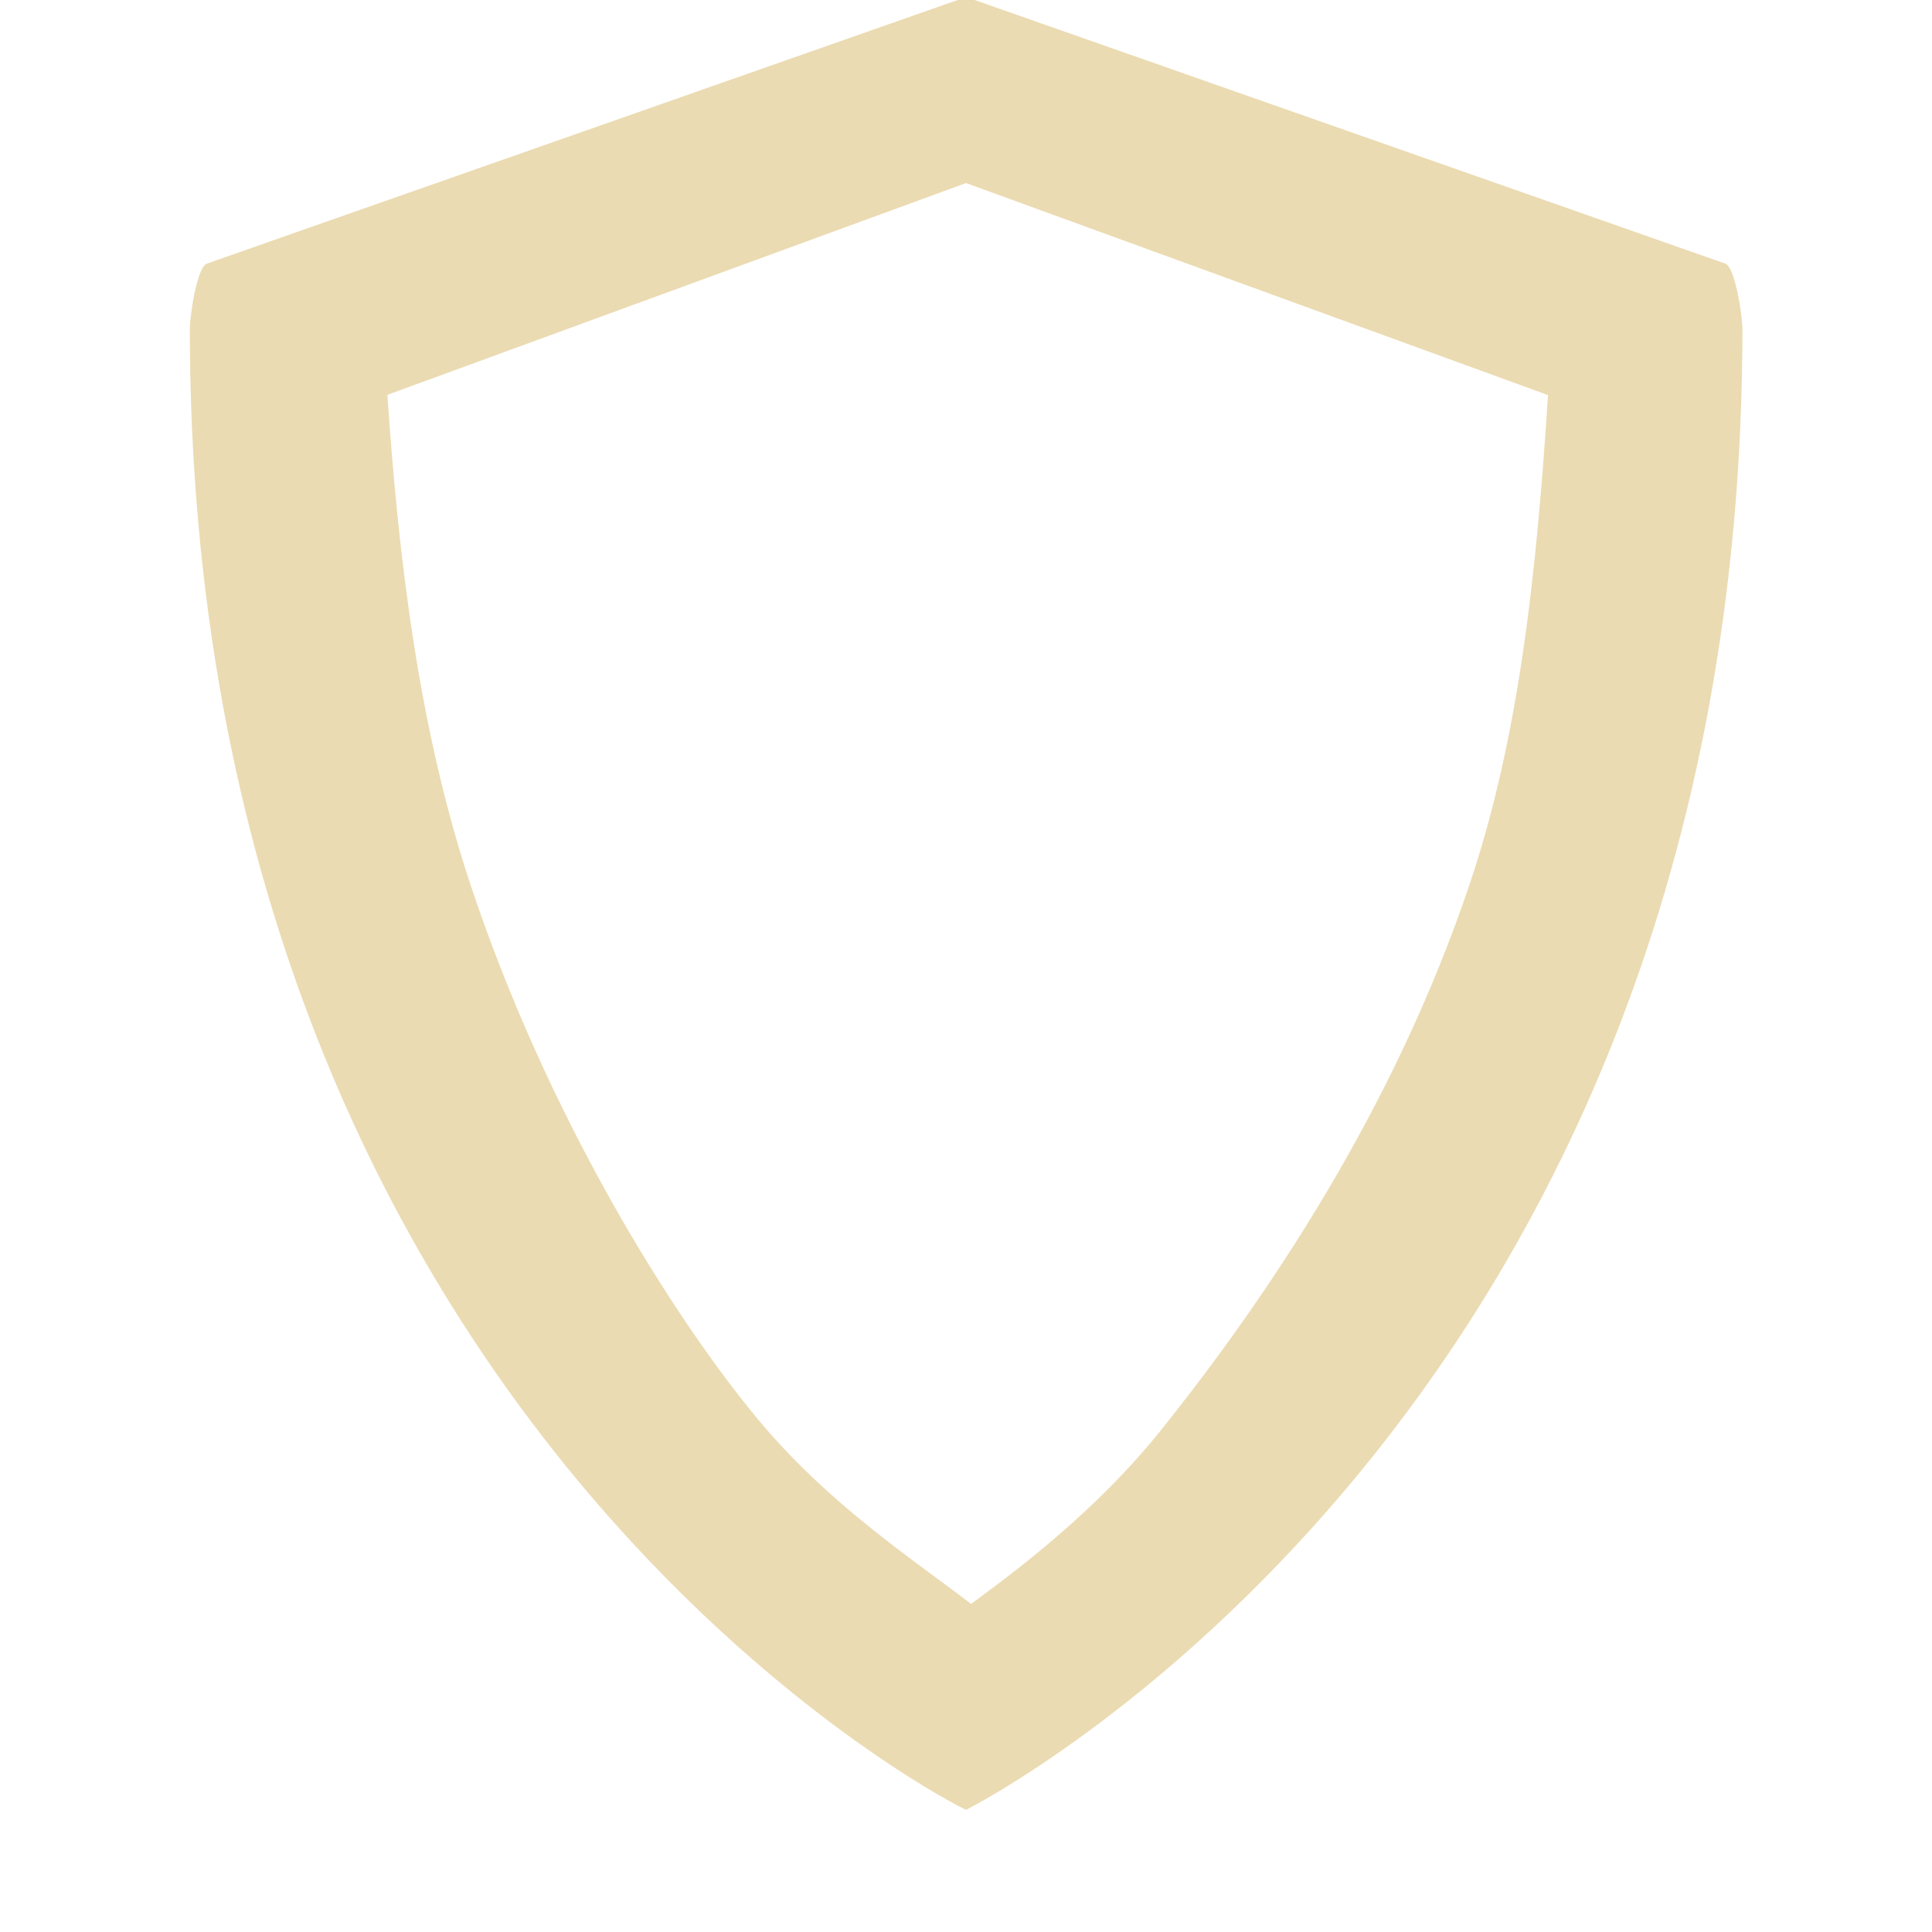 <svg width="16" height="16" version="1" xmlns="http://www.w3.org/2000/svg">
 <defs>
  <style type="text/css">.ColorScheme-Text { color:#ebdbb2; } .ColorScheme-Highlight { color:#458588; }</style>
 </defs>
 <path class="ColorScheme-Text" d="m7.931 0-6.217 2.183c-0.085 0.03-0.142 0.445-0.142 0.536 0 9.055 6.396 12.266 6.429 12.269 0 0 6.429-3.214 6.429-12.269 0-0.09-0.058-0.506-0.142-0.536l-6.217-2.183c-0.046-0.016-0.092-0.016-0.138 0zm0.069 1.516 4.82 1.756c-0.094 1.455-0.235 2.815-0.645 4.038-0.63 1.881-1.686 3.441-2.558 4.531-0.535 0.669-1.192 1.161-1.575 1.442-0.465-0.359-1.177-0.819-1.771-1.536-0.72-0.869-1.74-2.513-2.372-4.413-0.43-1.291-0.598-2.7-0.691-4.064z" fill="currentColor" stroke-width="1.071"/>
 <path class="ColorScheme-Text" d="m7.935 1.011-5.803 1.738c-0.079 0.028-0.132 0.415-0.132 0.499 0 2.076 0.548 4.476 1.503 6.584 0.775 1.71 2.168 3.99 4.406 5.146 0.029 0.014 0.06 0.022 0.091 0.022s0.062-0.008 0.09-0.022c2.238-1.156 3.632-3.436 4.407-5.146 0.956-2.109 1.503-4.508 1.503-6.584 0-0.084-0.053-0.471-0.132-0.499l-5.803-1.738c-0.043-0.015-0.087-0.015-0.13 0z" fill="none"/>
</svg>
